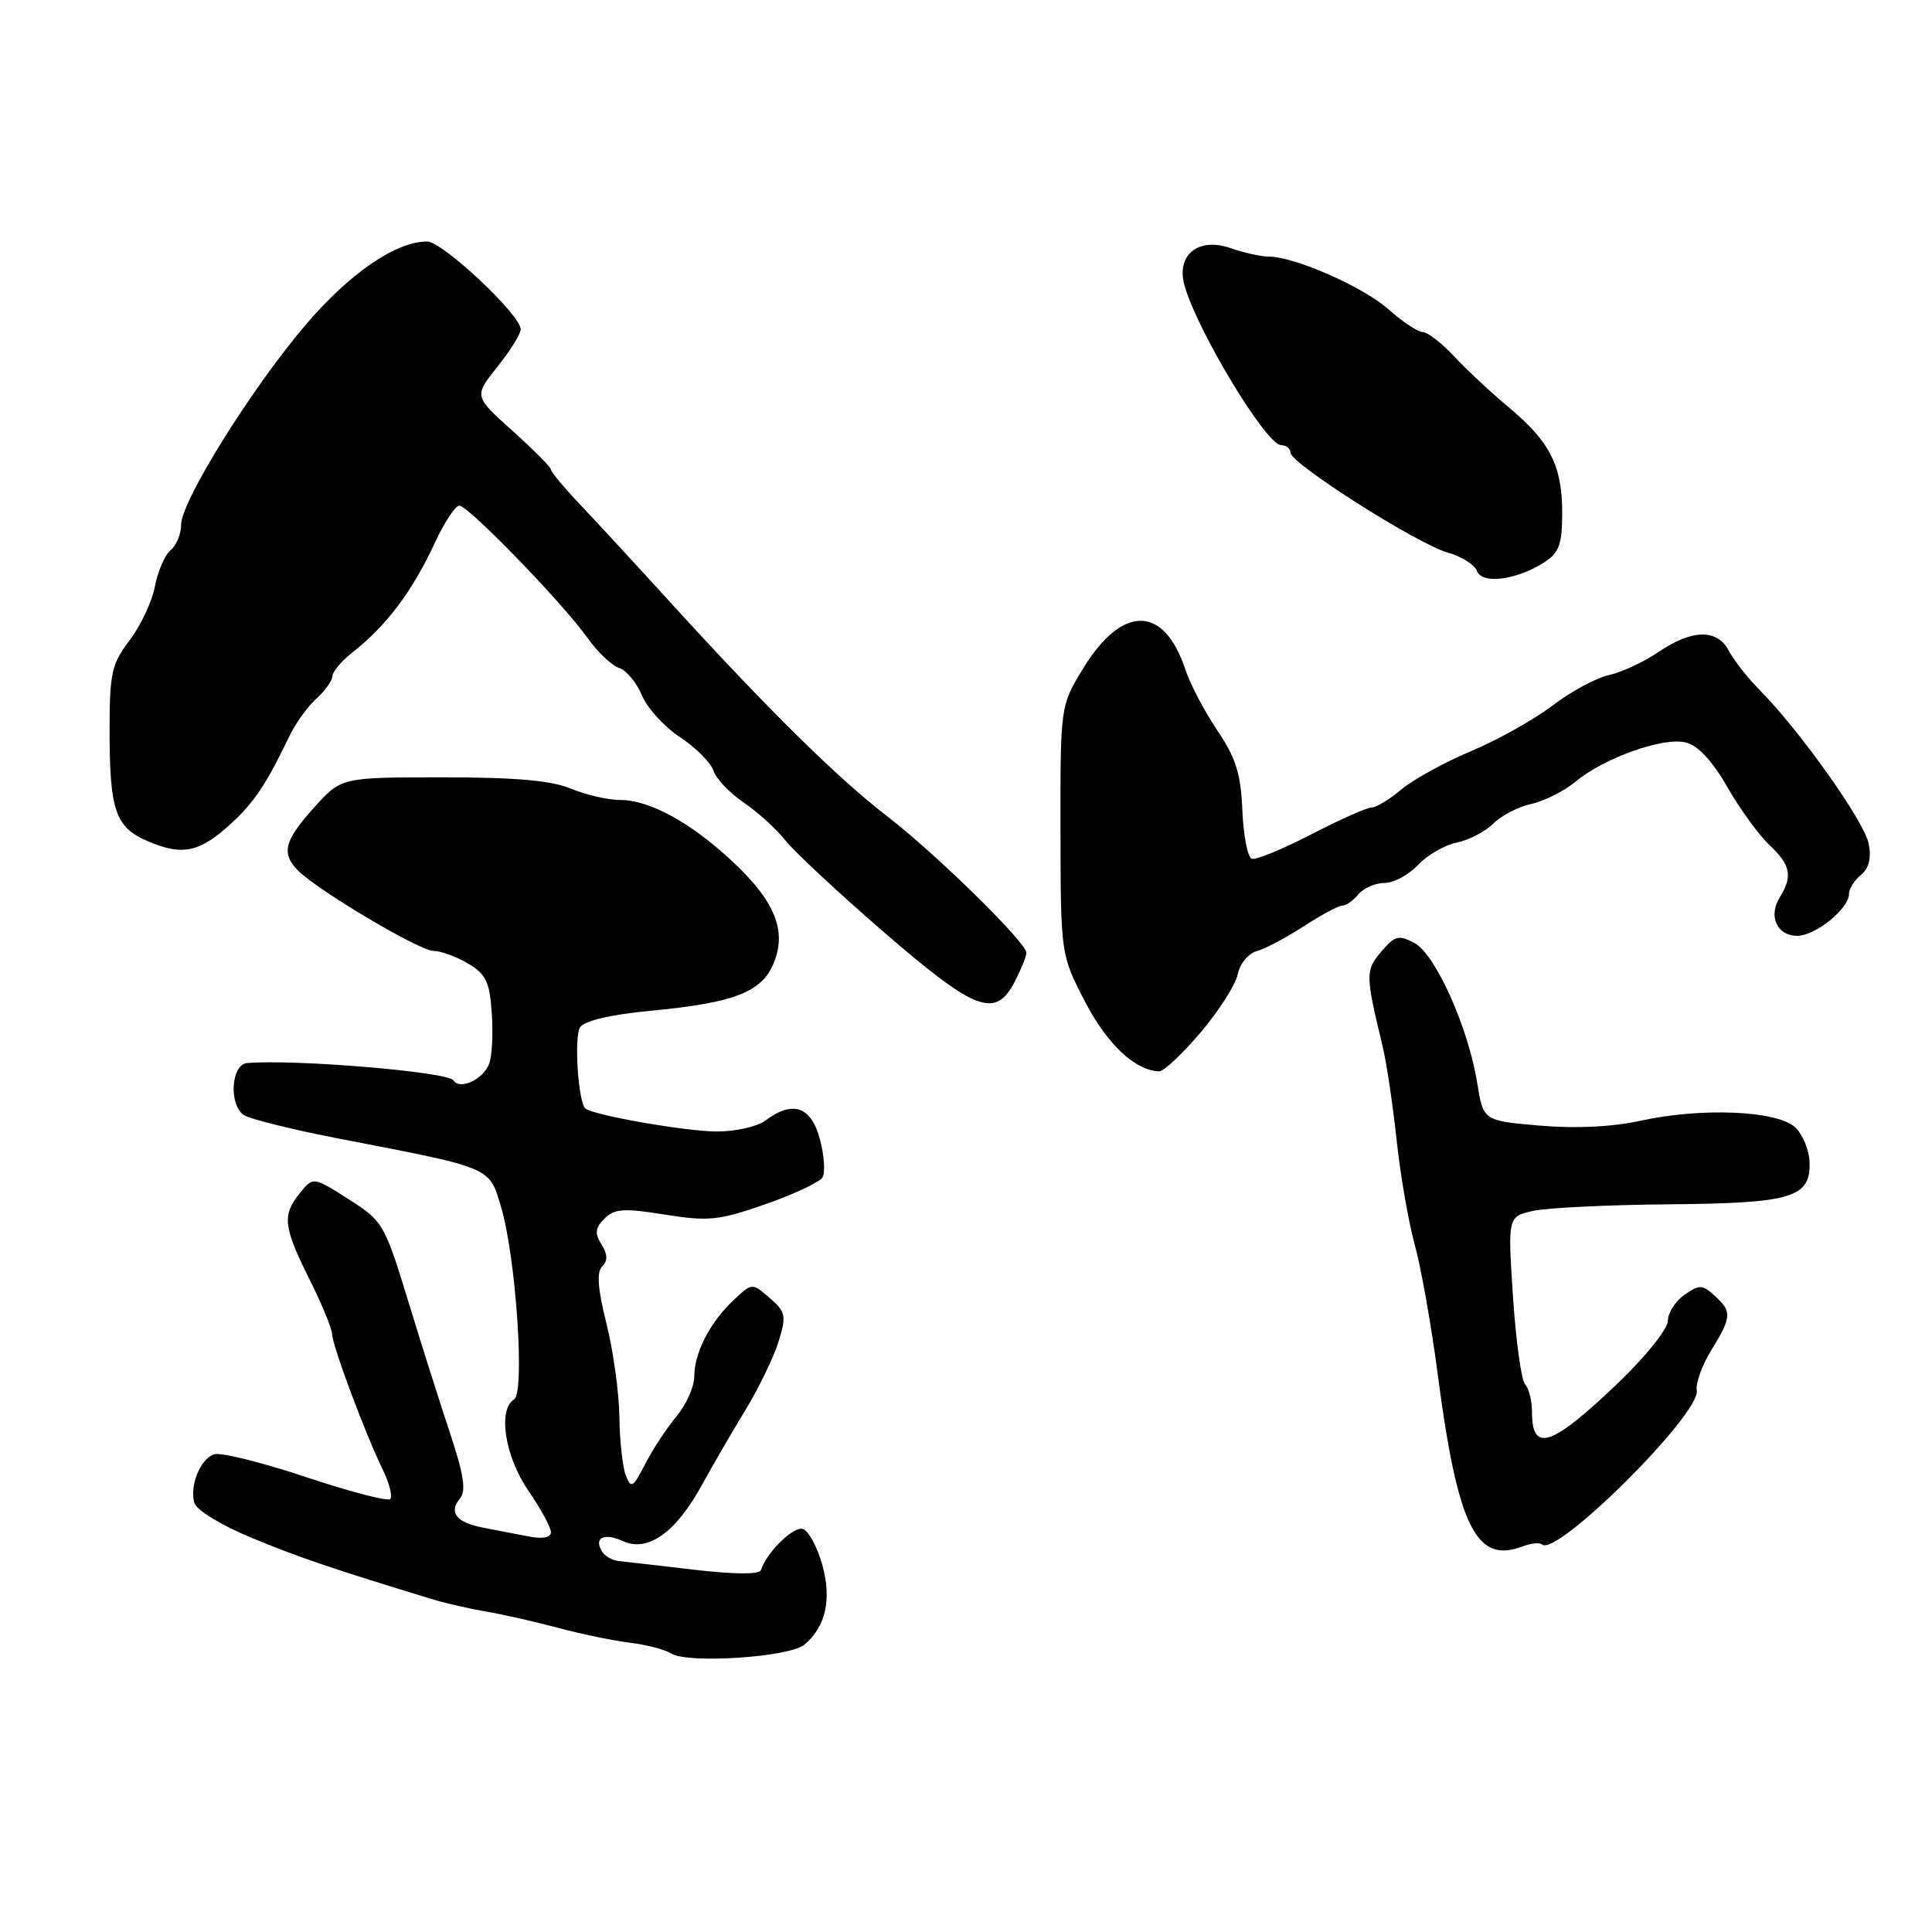 <?xml version="1.0" encoding="UTF-8" standalone="no"?>
<!DOCTYPE svg PUBLIC "-//W3C//DTD SVG 1.1//EN" "http://www.w3.org/Graphics/SVG/1.1/DTD/svg11.dtd" >
<svg xmlns="http://www.w3.org/2000/svg" xmlns:xlink="http://www.w3.org/1999/xlink" version="1.1" viewBox="0 0 256 256">
 <g >
 <path fill="currentColor"
d=" M 106.57 217.94 C 109.41 215.58 110.24 211.92 108.95 207.33 C 108.31 205.02 107.17 202.89 106.42 202.61 C 105.21 202.14 101.63 205.62 100.82 208.05 C 100.62 208.64 97.33 208.62 92.00 208.00 C 87.33 207.45 82.83 206.94 82.00 206.85 C 81.17 206.77 80.19 206.22 79.82 205.65 C 78.60 203.78 80.01 203.05 82.56 204.21 C 85.85 205.71 89.55 203.07 93.00 196.78 C 94.38 194.26 96.97 189.80 98.76 186.86 C 100.55 183.91 102.54 179.81 103.17 177.75 C 104.22 174.33 104.11 173.83 101.99 171.99 C 99.66 169.97 99.66 169.97 97.24 172.24 C 94.11 175.15 92.00 179.24 92.00 182.37 C 92.00 183.73 90.94 186.12 89.64 187.67 C 88.34 189.23 86.47 192.07 85.49 193.99 C 83.87 197.14 83.62 197.29 82.92 195.49 C 82.49 194.40 82.11 190.89 82.07 187.71 C 82.03 184.52 81.26 178.98 80.36 175.39 C 79.20 170.78 79.04 168.56 79.79 167.81 C 80.55 167.05 80.52 166.20 79.70 164.89 C 78.78 163.42 78.86 162.71 80.10 161.47 C 81.42 160.15 82.66 160.07 88.10 160.94 C 93.89 161.86 95.24 161.72 101.41 159.57 C 105.19 158.25 108.60 156.65 108.98 156.02 C 109.37 155.40 109.22 153.11 108.64 150.94 C 107.48 146.60 105.03 145.76 101.44 148.47 C 100.37 149.28 97.47 149.93 95.00 149.93 C 90.90 149.93 78.38 147.73 77.54 146.86 C 76.60 145.89 76.06 137.33 76.86 136.12 C 77.44 135.26 80.90 134.44 86.14 133.94 C 97.23 132.89 100.89 131.49 102.49 127.69 C 104.30 123.39 102.72 119.45 97.10 114.19 C 91.54 108.99 86.09 106.00 82.16 106.00 C 80.56 106.00 77.63 105.32 75.65 104.50 C 73.07 103.42 68.31 103.00 58.65 103.00 C 45.23 103.00 45.23 103.00 41.62 107.00 C 37.66 111.39 37.23 113.08 39.50 115.36 C 42.16 118.02 55.61 126.00 57.43 126.00 C 58.40 126.00 60.46 126.75 62.01 127.67 C 64.39 129.07 64.88 130.09 65.16 134.23 C 65.35 136.92 65.20 139.93 64.83 140.92 C 64.06 143.02 60.93 144.49 60.08 143.15 C 59.37 142.03 39.18 140.33 32.75 140.86 C 30.66 141.03 30.28 146.21 32.25 147.71 C 32.94 148.24 38.67 149.67 45.00 150.89 C 65.40 154.83 64.80 154.57 66.41 160.01 C 68.37 166.62 69.58 184.53 68.12 185.43 C 65.93 186.78 66.90 193.00 70.00 197.50 C 71.65 199.90 73.00 202.38 73.00 203.01 C 73.00 203.75 71.93 203.95 70.00 203.58 C 68.35 203.26 65.66 202.74 64.01 202.42 C 60.46 201.74 59.41 200.41 60.95 198.56 C 61.79 197.55 61.46 195.40 59.62 189.86 C 58.27 185.81 55.75 177.86 54.02 172.18 C 50.95 162.16 50.72 161.78 46.18 158.89 C 41.50 155.92 41.50 155.92 39.75 158.07 C 37.36 161.01 37.53 162.54 41.00 169.50 C 42.65 172.80 43.99 176.06 44.00 176.74 C 44.00 178.21 48.44 190.10 50.73 194.76 C 51.60 196.55 52.04 198.29 51.71 198.63 C 51.37 198.97 46.30 197.64 40.45 195.69 C 34.60 193.74 29.14 192.39 28.32 192.71 C 26.51 193.40 25.14 196.81 25.74 199.11 C 25.99 200.08 29.23 202.06 33.34 203.77 C 39.58 206.36 44.30 207.96 57.50 211.97 C 59.15 212.47 62.30 213.18 64.50 213.56 C 66.70 213.93 70.97 214.90 74.00 215.71 C 77.03 216.53 81.29 217.40 83.47 217.67 C 85.65 217.93 88.12 218.58 88.97 219.11 C 91.14 220.47 104.59 219.59 106.57 217.94 Z  M 204.31 204.64 C 206.13 206.46 225.35 187.35 224.83 184.24 C 224.67 183.28 225.54 180.87 226.77 178.88 C 229.47 174.51 229.51 173.77 227.19 171.68 C 225.56 170.20 225.18 170.19 223.19 171.58 C 221.99 172.42 221.00 173.97 221.00 175.02 C 221.00 176.08 218.05 179.76 214.44 183.22 C 205.61 191.67 203.00 192.56 203.00 187.14 C 203.00 185.63 202.59 183.97 202.09 183.45 C 201.59 182.93 200.87 177.71 200.48 171.85 C 199.78 161.21 199.78 161.21 203.14 160.45 C 204.99 160.04 213.03 159.65 221.00 159.58 C 237.43 159.44 239.91 158.71 239.78 154.02 C 239.73 152.38 238.86 150.28 237.84 149.35 C 235.42 147.16 225.50 146.74 217.50 148.48 C 213.64 149.33 208.83 149.56 204.02 149.15 C 196.54 148.50 196.54 148.50 195.74 143.50 C 194.56 136.15 190.21 126.45 187.43 124.96 C 185.33 123.84 184.83 123.97 183.02 126.10 C 180.91 128.58 180.92 129.17 183.17 138.50 C 183.71 140.70 184.55 146.32 185.05 151.00 C 185.55 155.68 186.64 161.97 187.48 165.00 C 188.31 168.03 189.67 175.73 190.51 182.13 C 193.14 202.20 195.59 207.22 201.65 204.94 C 202.83 204.49 204.03 204.36 204.31 204.64 Z  M 159.09 136.80 C 161.52 133.94 163.73 130.47 164.00 129.10 C 164.28 127.71 165.40 126.35 166.50 126.04 C 167.60 125.75 170.40 124.26 172.73 122.75 C 175.06 121.24 177.36 120.00 177.86 120.00 C 178.35 120.00 179.32 119.33 180.00 118.50 C 180.68 117.67 182.24 117.00 183.45 117.00 C 184.66 117.00 186.66 115.92 187.90 114.61 C 189.13 113.30 191.44 111.96 193.04 111.64 C 194.63 111.32 196.81 110.19 197.87 109.13 C 198.93 108.07 201.20 106.89 202.92 106.52 C 204.64 106.14 207.27 104.81 208.77 103.57 C 212.58 100.41 220.41 97.63 223.38 98.38 C 225.00 98.79 226.90 100.83 228.87 104.27 C 230.53 107.17 233.04 110.63 234.44 111.95 C 237.27 114.60 237.57 116.11 235.84 118.88 C 234.27 121.39 235.45 124.00 238.15 124.00 C 240.56 124.00 245.00 120.40 245.00 118.45 C 245.00 117.79 245.71 116.65 246.59 115.93 C 247.66 115.03 247.99 113.69 247.60 111.75 C 247.01 108.82 238.52 96.86 233.23 91.50 C 231.59 89.85 229.74 87.49 229.09 86.25 C 227.57 83.31 224.22 83.36 219.75 86.40 C 217.80 87.72 214.84 89.10 213.16 89.46 C 211.48 89.83 208.14 91.64 205.73 93.48 C 203.31 95.32 198.46 98.05 194.93 99.53 C 191.40 101.01 187.24 103.30 185.68 104.61 C 184.12 105.93 182.35 107.00 181.74 107.00 C 181.13 107.00 177.53 108.60 173.75 110.56 C 169.96 112.52 166.42 113.97 165.87 113.79 C 165.32 113.61 164.76 110.73 164.62 107.40 C 164.42 102.54 163.77 100.44 161.31 96.80 C 159.62 94.30 157.72 90.68 157.08 88.75 C 154.26 80.19 148.73 80.09 143.57 88.50 C 140.50 93.50 140.50 93.50 140.52 110.00 C 140.55 126.50 140.55 126.50 143.77 132.72 C 146.70 138.37 150.39 141.84 153.59 141.96 C 154.19 141.98 156.67 139.66 159.09 136.80 Z  M 134.47 130.05 C 135.31 128.43 136.00 126.72 136.00 126.25 C 136.00 124.88 124.03 113.15 117.56 108.16 C 110.97 103.09 101.85 94.10 89.00 80.01 C 84.33 74.88 78.81 68.90 76.75 66.73 C 74.69 64.55 73.00 62.52 73.00 62.21 C 73.00 61.91 70.71 59.60 67.90 57.08 C 62.80 52.50 62.80 52.50 65.90 48.61 C 67.61 46.47 69.00 44.24 69.00 43.64 C 69.00 41.73 58.64 32.00 56.60 32.00 C 52.46 32.00 46.32 36.21 40.50 43.04 C 33.31 51.48 24.00 66.42 24.00 69.53 C 24.00 70.75 23.37 72.28 22.60 72.91 C 21.84 73.55 20.90 75.71 20.53 77.70 C 20.15 79.70 18.65 82.90 17.19 84.82 C 14.82 87.93 14.53 89.19 14.52 96.40 C 14.51 107.52 15.25 109.66 19.76 111.54 C 24.24 113.42 26.50 112.91 30.64 109.11 C 33.68 106.32 35.30 103.88 38.38 97.48 C 39.18 95.82 40.77 93.61 41.92 92.57 C 43.06 91.54 44.02 90.20 44.05 89.60 C 44.07 88.99 45.24 87.60 46.64 86.50 C 51.25 82.88 54.64 78.36 57.68 71.80 C 58.91 69.16 60.34 67.00 60.86 67.00 C 62.06 67.00 74.53 79.87 77.83 84.50 C 79.18 86.40 81.08 88.21 82.04 88.51 C 83.00 88.82 84.35 90.44 85.05 92.12 C 85.75 93.81 88.03 96.32 90.13 97.70 C 92.22 99.09 94.21 101.08 94.54 102.12 C 94.87 103.17 96.67 105.06 98.53 106.33 C 100.40 107.60 102.89 109.86 104.07 111.36 C 105.25 112.86 111.14 118.34 117.15 123.54 C 129.29 134.03 131.91 135.02 134.47 130.05 Z  M 204.70 74.46 C 206.60 73.22 207.00 72.07 207.00 67.93 C 207.00 61.73 205.37 58.52 199.95 54.00 C 197.64 52.08 194.38 49.04 192.71 47.25 C 191.04 45.46 189.16 44.00 188.52 44.00 C 187.88 44.00 185.85 42.65 184.01 41.01 C 180.66 38.02 171.54 34.00 168.11 34.00 C 167.11 34.00 164.86 33.50 163.10 32.89 C 158.76 31.37 155.79 33.79 156.97 37.88 C 158.72 43.99 167.78 58.95 169.75 58.98 C 170.44 58.99 171.00 59.45 171.00 59.99 C 171.00 61.41 187.85 72.11 191.81 73.21 C 193.62 73.71 195.38 74.81 195.70 75.66 C 196.40 77.47 201.05 76.85 204.70 74.46 Z "/>
</g>
</svg>